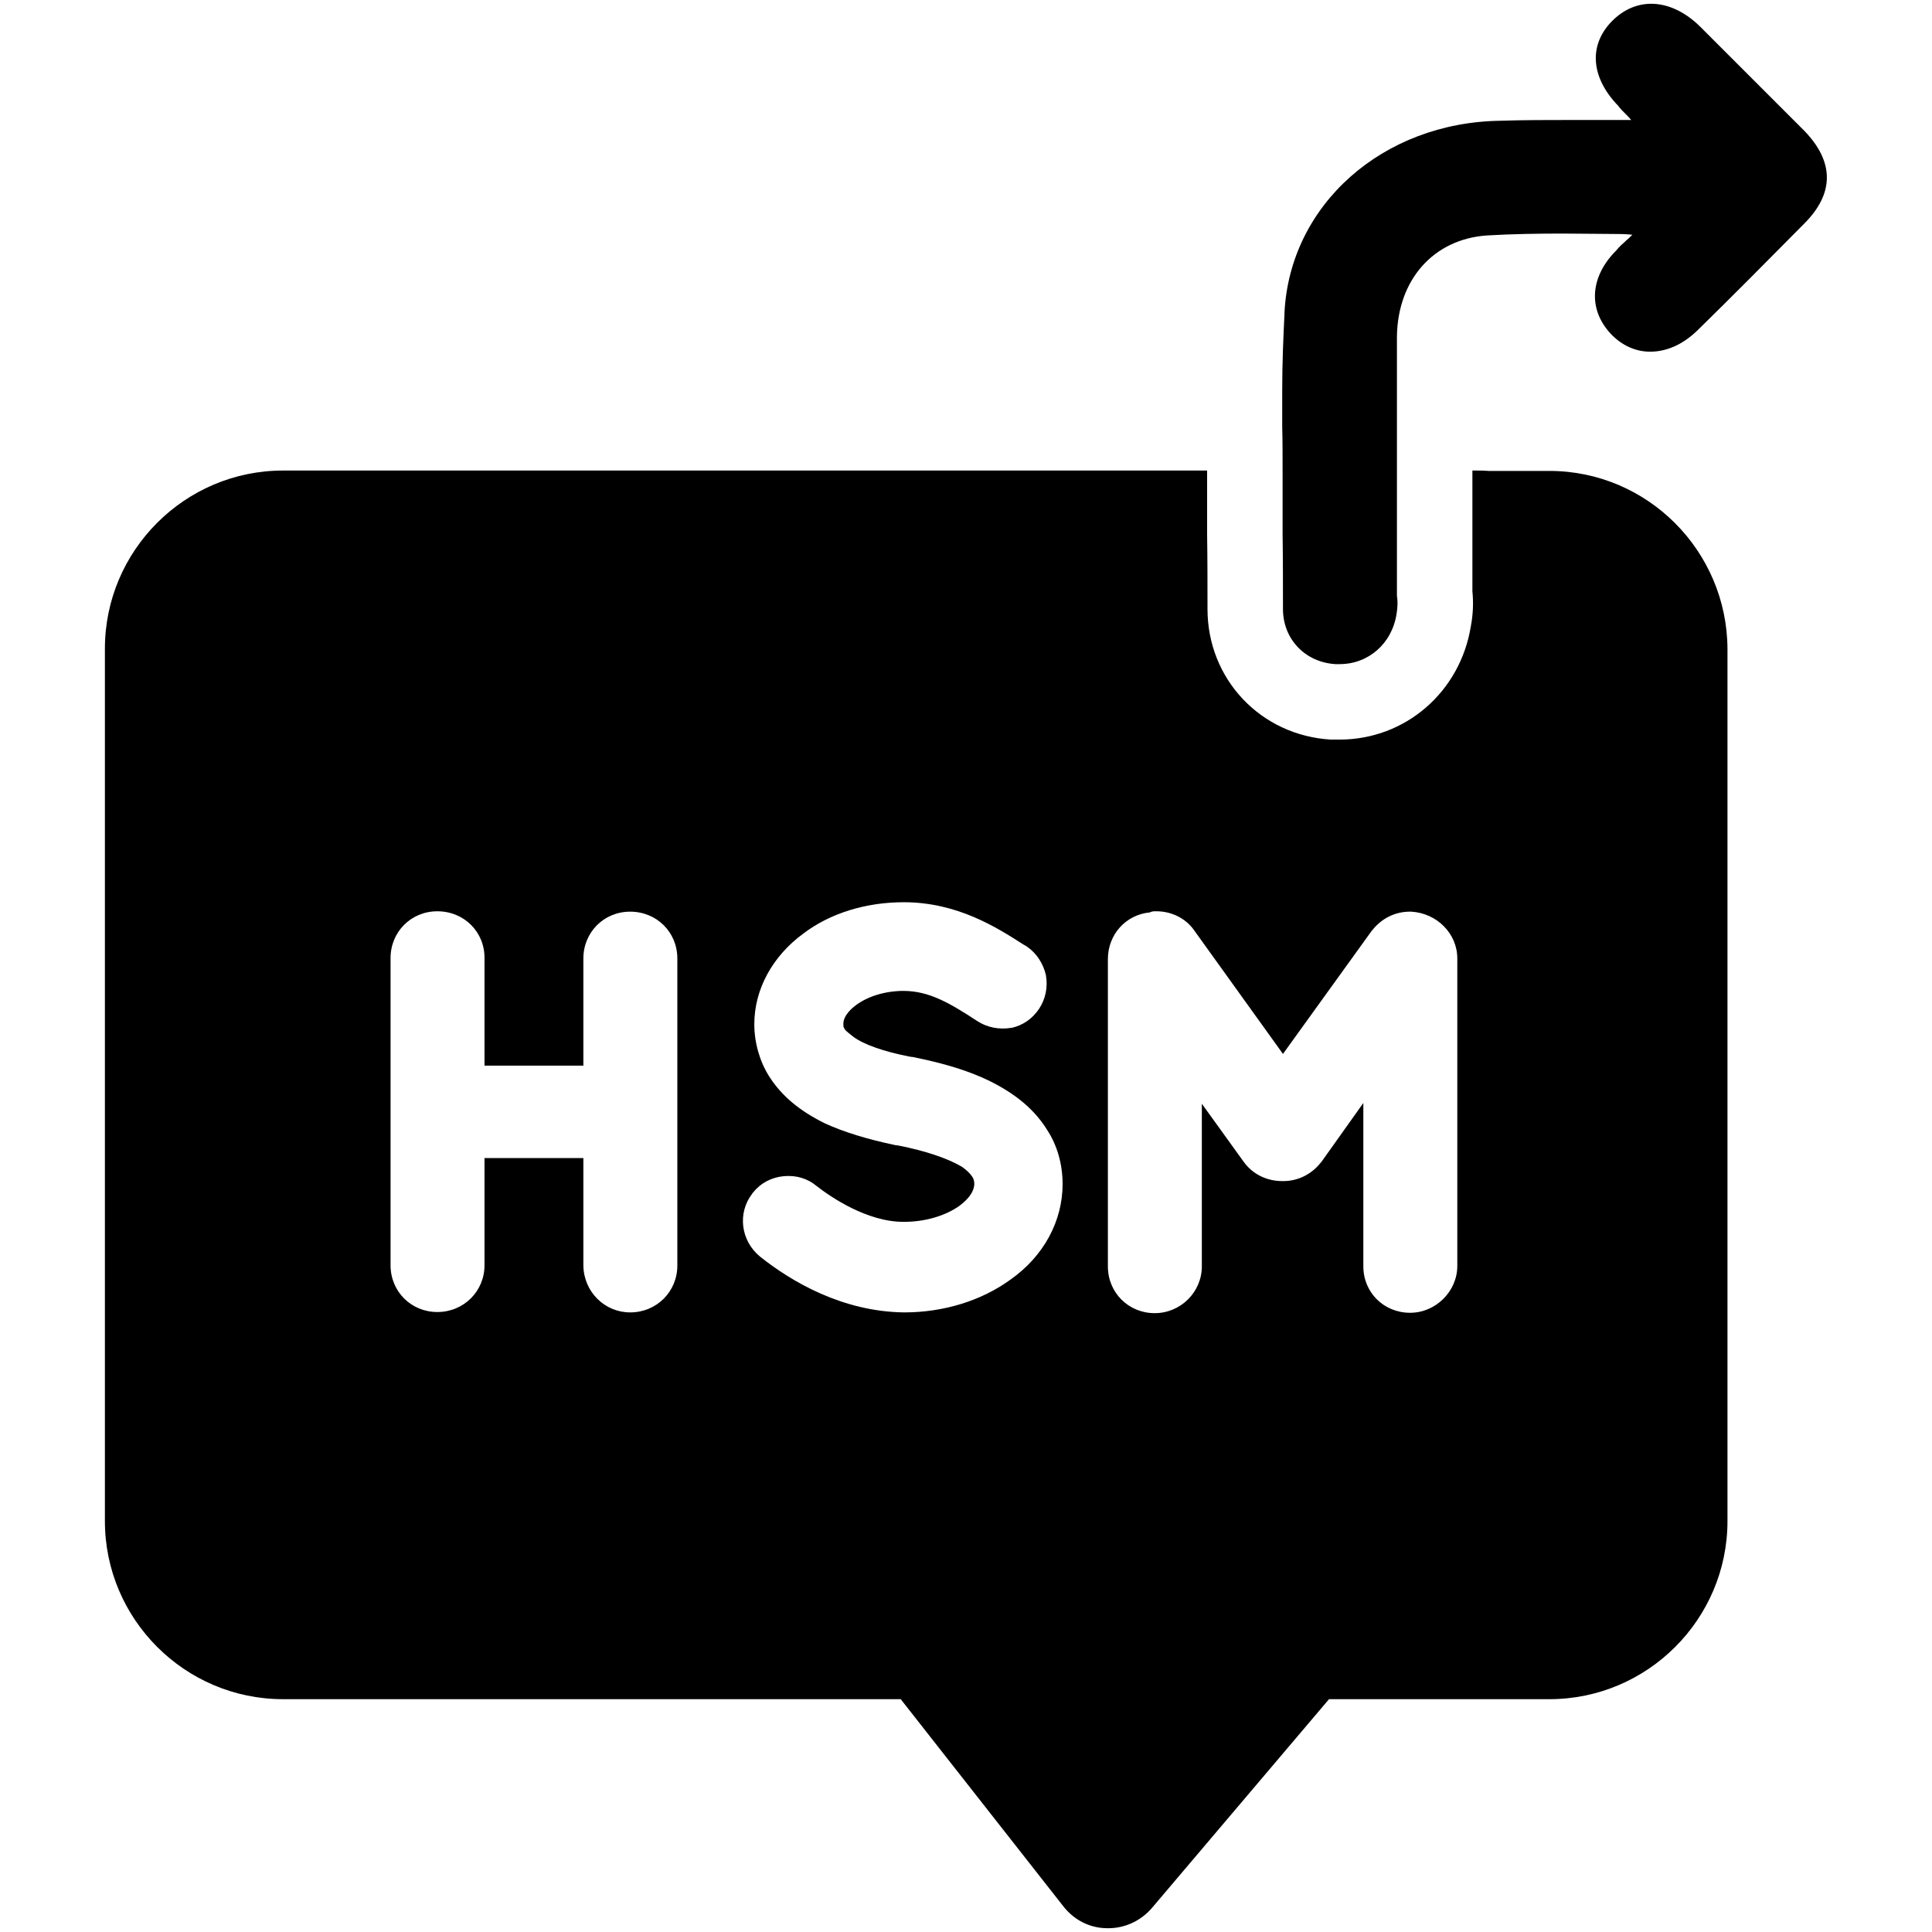 <?xml version="1.0" encoding="utf-8"?>
<!-- Generator: Adobe Illustrator 23.0.5, SVG Export Plug-In . SVG Version: 6.00 Build 0)  -->
<svg version="1.1" id="Bold" xmlns="http://www.w3.org/2000/svg" xmlns:xlink="http://www.w3.org/1999/xlink" x="0px" y="0px"
	 viewBox="0 0 512 512" style="enable-background:new 0 0 512 512;" xml:space="preserve">
<g>
	<path d="M410.6,124.8h-15.8c-0.1,0-0.2,0-0.3,0c-1.1-0.1-2.1-0.1-3.2-0.1h-1.1v32c0.3,2.9,0.2,6-0.4,9.2
		C387,183.4,372.4,196,355,196h-0.9h-0.2h-0.6h-0.6c-18.6-1.1-32.7-16-32.7-34.6c0-6.5,0-13.1-0.1-19.6v-0.2v-0.2V129
		c0-1.5,0-2.9,0-4.3h-7H94.7H75c-26,0-47.2,21.2-47.2,47.2v231.2c0,26,21.2,47.2,47.2,47.2h163.7l43.1,54.9
		c2.9,3.7,7.1,5.8,11.7,5.8h0.2c4.5,0,8.7-2,11.6-5.4l46.9-55.3h58.4c26,0,47.2-21.2,47.2-47.2V172
		C457.7,146,436.6,124.8,410.6,124.8z M179.5,335.4c0,6.9-5.5,12.4-12.5,12.4c-6.8,0-12.3-5.5-12.4-12.4v-28.5h-26.2v28.4
		c0,6.9-5.5,12.4-12.5,12.4c-6.9,0-12.4-5.4-12.4-12.4v-81.4c0-6.9,5.4-12.4,12.4-12.4c7.1,0,12.6,5.5,12.5,12.5v28.4h26.2V254
		c0-6.9,5.4-12.4,12.4-12.4s12.5,5.4,12.5,12.4V335.4z M267.8,339.1c-7.7,5.6-17.7,8.7-28.2,8.7c-16.3-0.2-29.8-8.1-38.2-14.8
		c-5.1-4.2-6-11.5-2.1-16.6c0.1-0.2,0.2-0.3,0.3-0.4l0.1-0.1c1.9-2.4,4.8-3.9,8-4.2c3.3-0.3,6.3,0.6,8.7,2.6
		c3.7,2.9,13.5,9.6,23.2,9.5c5.6,0,10.9-1.6,14.6-4.2c3.6-2.7,3.9-4.7,4-5.7v-0.1c0-0.9-0.2-1.4-0.5-1.9c-0.6-0.9-1.5-1.8-2.8-2.7
		c-3.7-2.2-9.6-4.2-16.7-5.6l-0.6-0.1c-0.1,0-0.1,0-0.2,0c-7.6-1.6-13.8-3.5-18.8-5.8c-6.7-3.3-11.5-7.3-14.8-12.5
		c-2.5-4-3.9-8.9-3.9-13.8c0-9.2,4.8-18,13-24c7.1-5.4,16.6-8.3,26.6-8.3c14.2,0,24.7,6.7,31.7,11.2l0.9,0.5l0.1,0.1
		c2.5,1.7,4.3,4.5,5,7.6v0.1c0.5,3-0.1,6.1-1.8,8.7c-1.8,2.7-4.3,4.4-7.3,5.1c-0.1,0-0.1,0-0.2,0c-3.1,0.5-6.3-0.1-8.9-1.8
		c-7.2-4.7-12.7-8-19.6-8c-4.7,0-9.4,1.4-12.6,3.8c-0.8,0.6-3.3,2.6-3.3,4.9c0,0.6,0,0.9,0.2,1.1c0,0.1,0.1,0.3,0.2,0.4
		c0.3,0.5,1.6,1.4,2.3,2c2.7,2,8.1,3.9,14.8,5.2l0.6,0.1c0.1,0,0.1,0,0.2,0c8.5,1.7,14.9,3.7,20.1,6.2c7.4,3.6,12.4,7.9,15.7,13.3
		c2.6,4,4,9,4,14.2C281.6,323.6,276.6,332.9,267.8,339.1z M386.2,335.5c0,6.7-5.7,12.4-12.5,12.4c-7,0-12.4-5.4-12.4-12.3v-43.3
		l-11.1,15.6l-0.1,0.1c-2.5,3.2-6.1,5-10,5h-0.3c-4.2,0-7.9-1.9-10.2-5.1l-11.1-15.4v43.1c0,6.8-5.6,12.4-12.5,12.4
		s-12.4-5.4-12.4-12.4v-81.4c0-6.6,4.8-11.8,11.1-12.4c0.4-0.2,0.8-0.3,1.3-0.3h0.5c4,0,7.8,1.9,10,5.1l23.5,32.7l23.5-32.6l0.1-0.1
		c2.5-3.2,6.1-5,10-5h0.2c0.1,0,0.1,0,0.2,0c6.8,0.4,12.2,5.8,12.2,12.4L386.2,335.5L386.2,335.5z"/>
	<path d="M478.2,34.7L450.7,7.2C446.6,3.1,442,1,437.6,1c-3.6,0-7.1,1.4-10.1,4.3s-4.6,6.4-4.6,10.1c0,4.3,2.1,8.7,6,12.7
		c0.1,0.1,0.1,0.2,0.2,0.3c0.4,0.5,0.8,0.9,1.2,1.3c0.1,0.1,0.3,0.3,0.4,0.4c0.6,0.6,1,1,1.5,1.6l0.1,0.1h-11.8c-1.6,0-3.2,0-4.7,0
		c-6.2,0-12.1,0-18.1,0.2c-31.3,0.4-55.9,22.3-57.3,50.9v0.3c-0.3,6.3-0.6,12.8-0.6,20.2v9.7c0.1,3.5,0.1,7.3,0.1,11.6
		c0,1.4,0,2.8,0,4.3v12.5c0.1,6.6,0.1,13.3,0.1,19.9c0,7.9,5.8,14.1,13.9,14.6c0.1,0,0.1,0,0.2,0h0.9c7.7,0,13.9-5.5,15.1-13.3
		c0.2-1.2,0.4-3,0.1-4.8v-33.2V89.2c0.2-15.1,9.7-25.8,23.8-26.8c6.7-0.4,13.5-0.5,20.1-0.5c4.6,0,9,0.1,13.1,0.1
		c1.7,0,3.4,0,5.3,0.2h0.1l-0.1,0.1c-0.5,0.5-1.1,1.1-1.5,1.4c0,0-0.1,0-0.1,0.1l-0.1,0.1c-0.9,0.8-1.7,1.5-2.5,2.5
		c-7,7-7.5,15.7-1.3,22.2c2.9,3,6.5,4.6,10.3,4.6c4.4,0,8.7-1.9,12.6-5.7c9.2-9,18.9-18.8,28.2-28.2l0.2-0.2
		C486.1,51.2,486.1,42.9,478.2,34.7z"/>
</g>
</svg>
